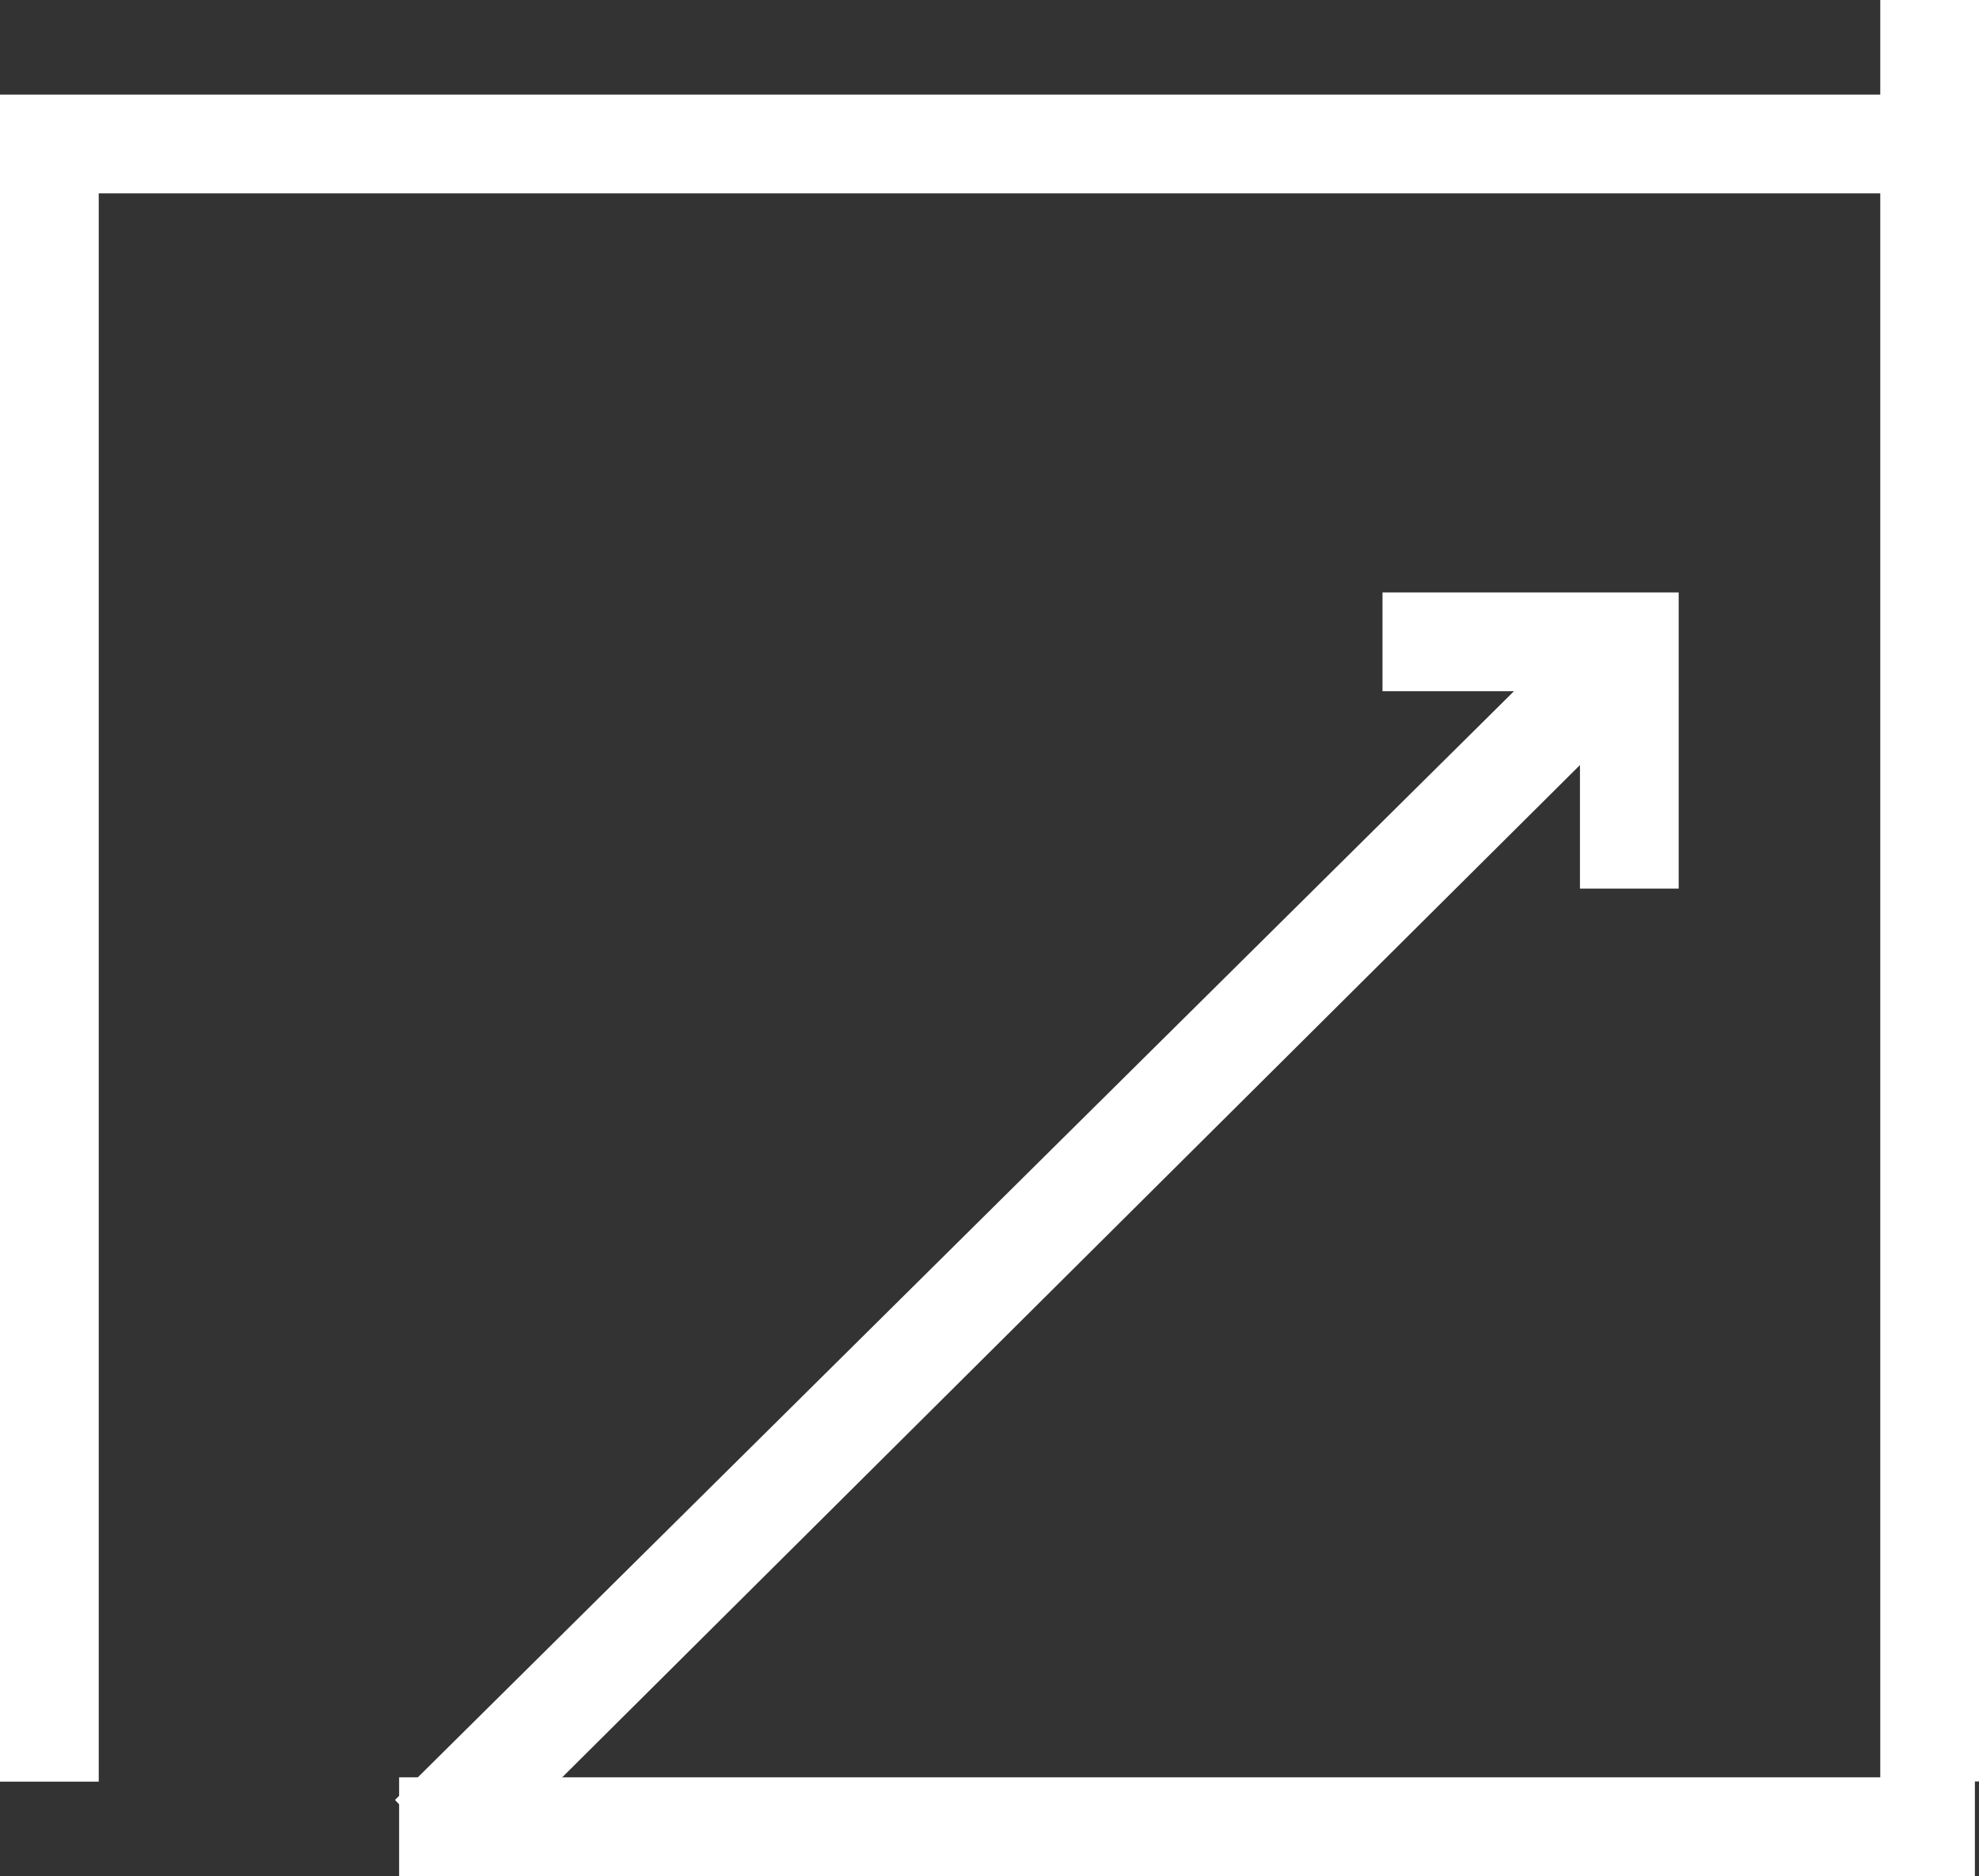 <svg xmlns="http://www.w3.org/2000/svg" viewBox="0 0 26.979 25.577">
  <rect x="0" y="0" width="26.979" height="25.577" fill="#333333" stroke="none"/>
  <defs>
    <style>
      .cls-1 {
        fill: #fff;
      }
    </style>
  </defs>
  <g id="Group_2430" data-name="Group 2430" transform="translate(9946.479 -5641.015)">
    <g id="Group_2377" data-name="Group 2377" transform="translate(-9941.094 5649.092)">
      <path id="Path_2485" data-name="Path 2485" class="cls-1" d="M-271.846,0h-2.692V1.346h1.793L-288,16.462l.954,1.01,15.2-15.119V4.038h1.346V0Z" transform="translate(288)"/>
    </g>
    <g id="Group_2378" data-name="Group 2378" transform="translate(-9946.479 5641.015)">
      <path id="Path_2486" data-name="Path 2486" class="cls-1" d="M-431.367,0V1.29H-457v23h1.346V2.636h24.287V24.231h-20.192v1.346h21.482v-1.29h.056V0Z" transform="translate(457)"/>
    </g>
  </g>
</svg>

